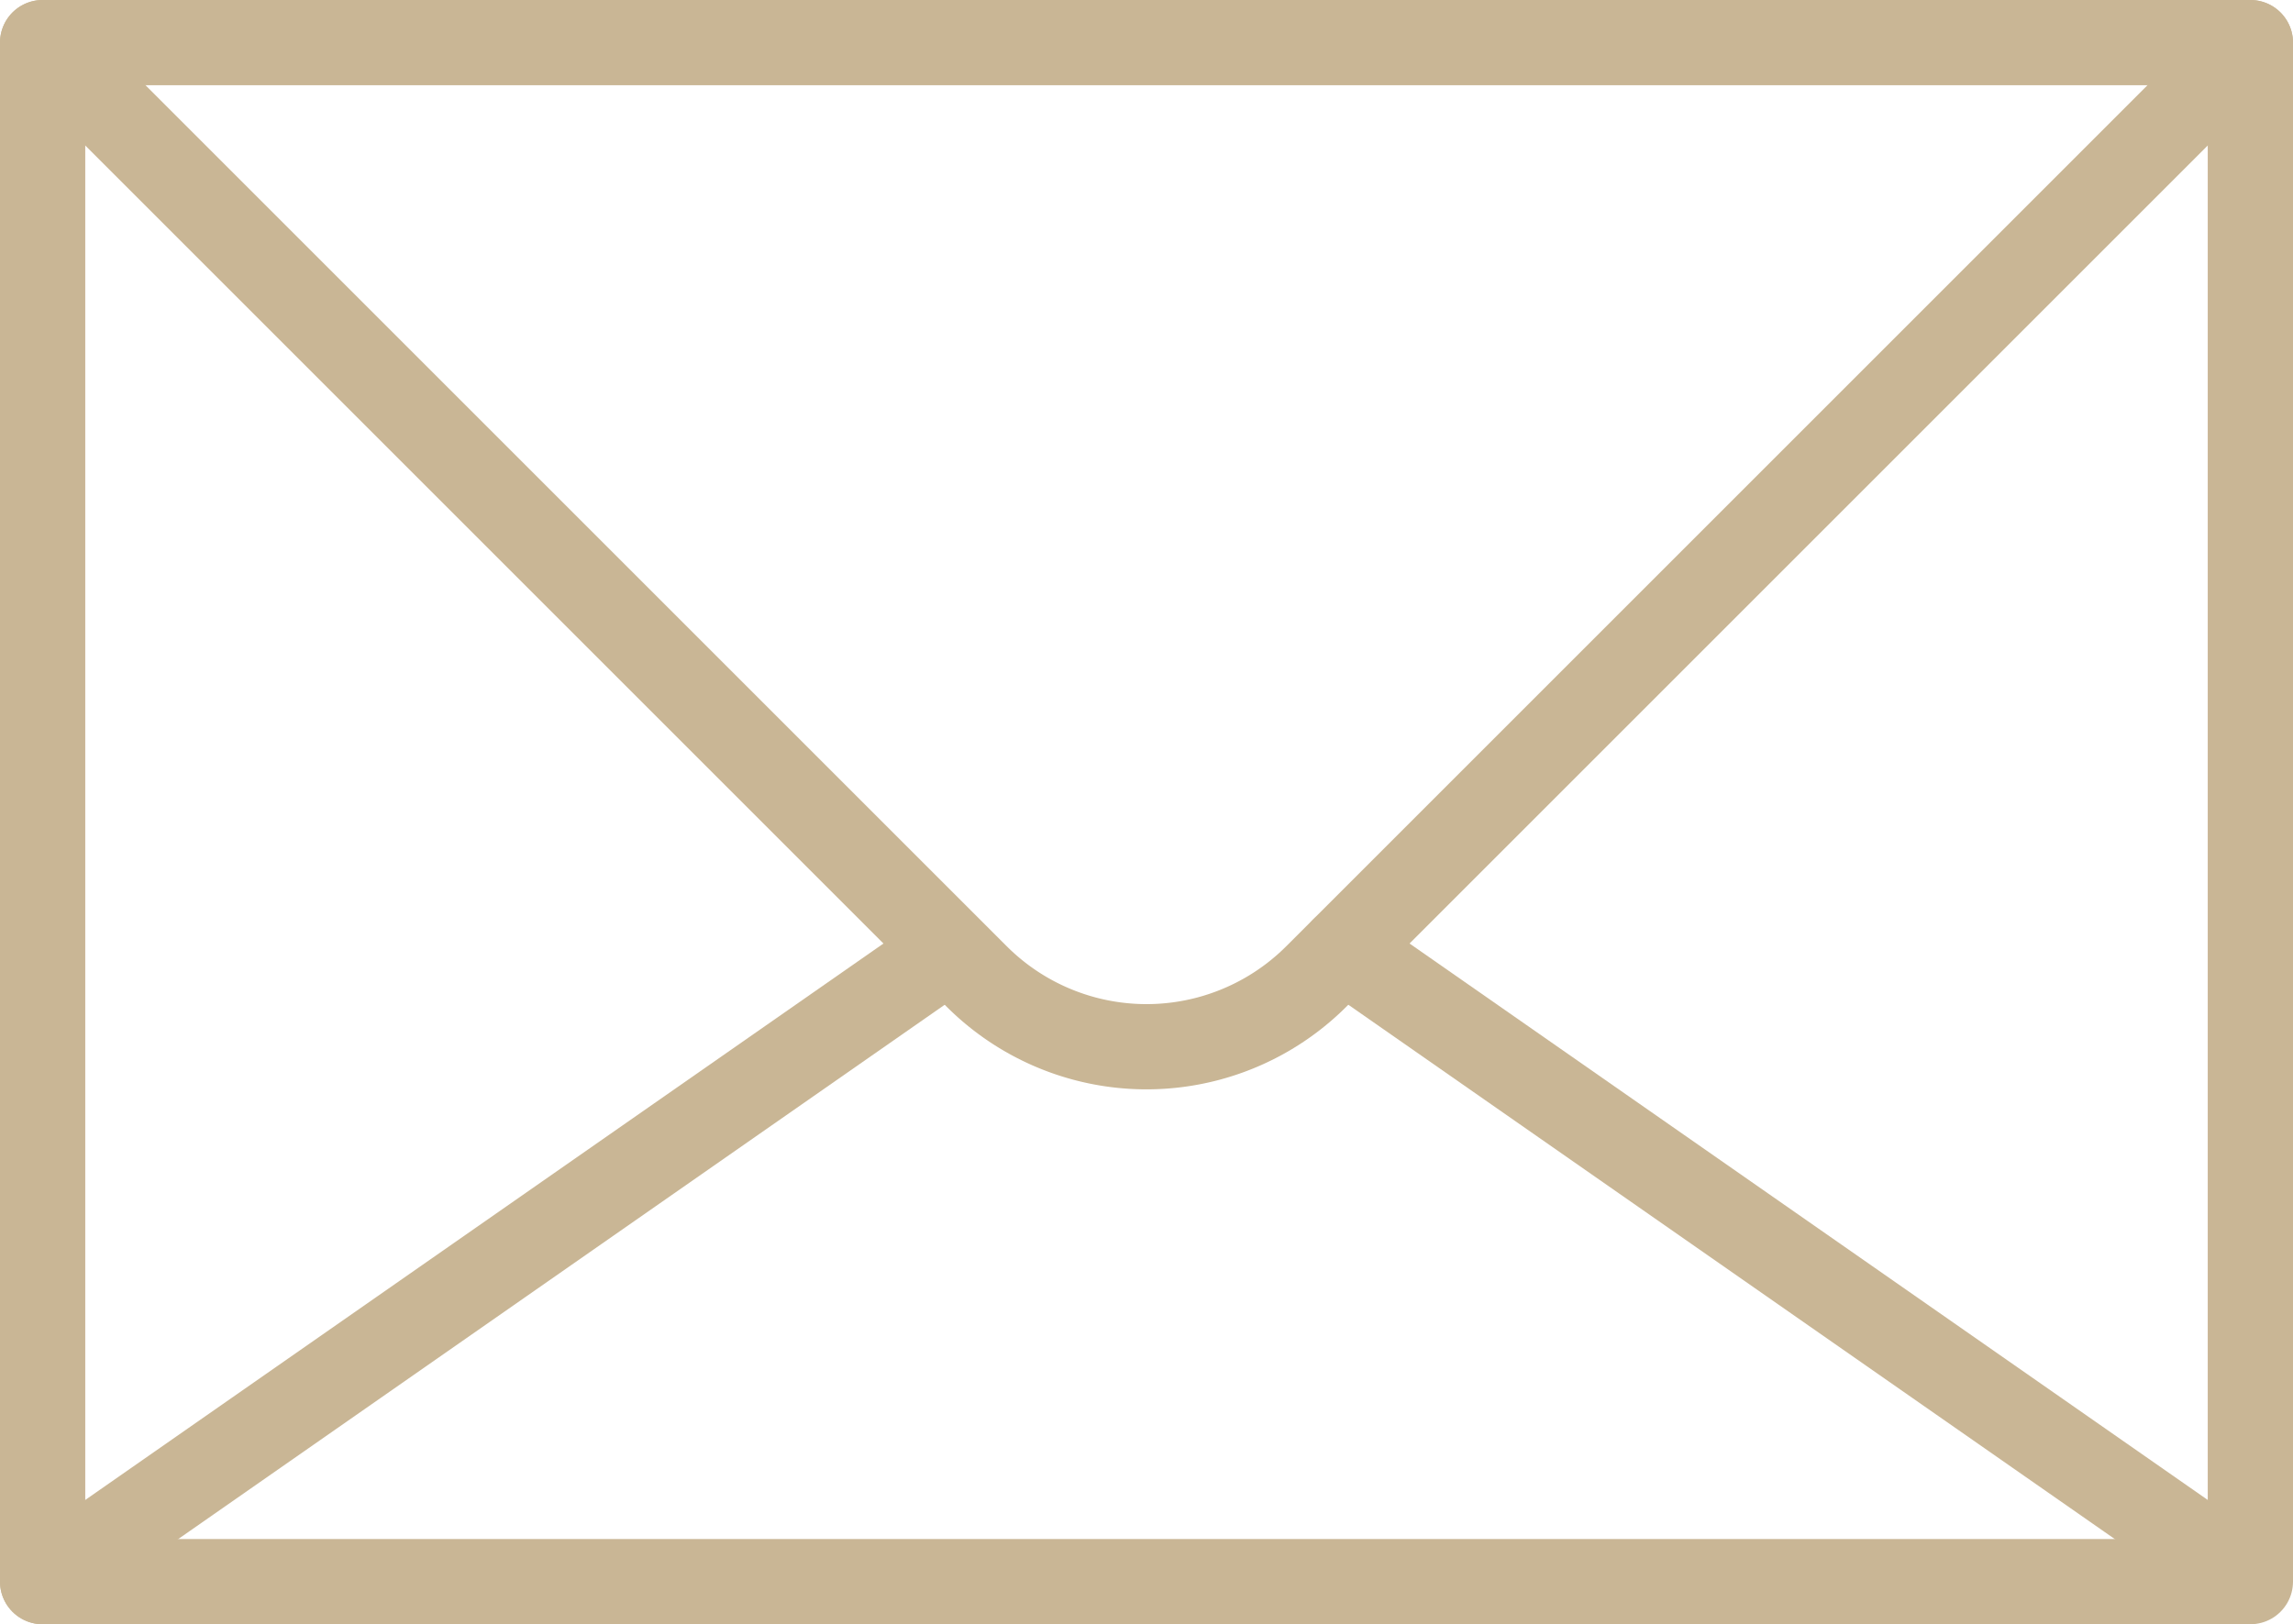 <svg xmlns="http://www.w3.org/2000/svg" viewBox="0 0 188.27 133.39"><defs><style>.cls-1{fill:none;stroke:#c9b695;stroke-linecap:round;stroke-linejoin:round;stroke-width:7px;}</style></defs><title>Asset 9</title><g id="Layer_2" data-name="Layer 2"><g id="Layer_1-2" data-name="Layer 1"><polygon class="cls-1" points="184.77 102.17 184.77 129.89 3.5 129.89 3.5 3.5 184.77 3.5 184.77 102.17"/><line class="cls-1" x1="76.86" y1="78.74" x2="3.5" y2="129.89"/><line class="cls-1" x1="110.31" y1="77.97" x2="181.73" y2="127.77"/><path class="cls-1" d="M184.77,3.5,108.09,80.18a19.73,19.73,0,0,1-27.91,0L3.5,3.5"/></g></g></svg>